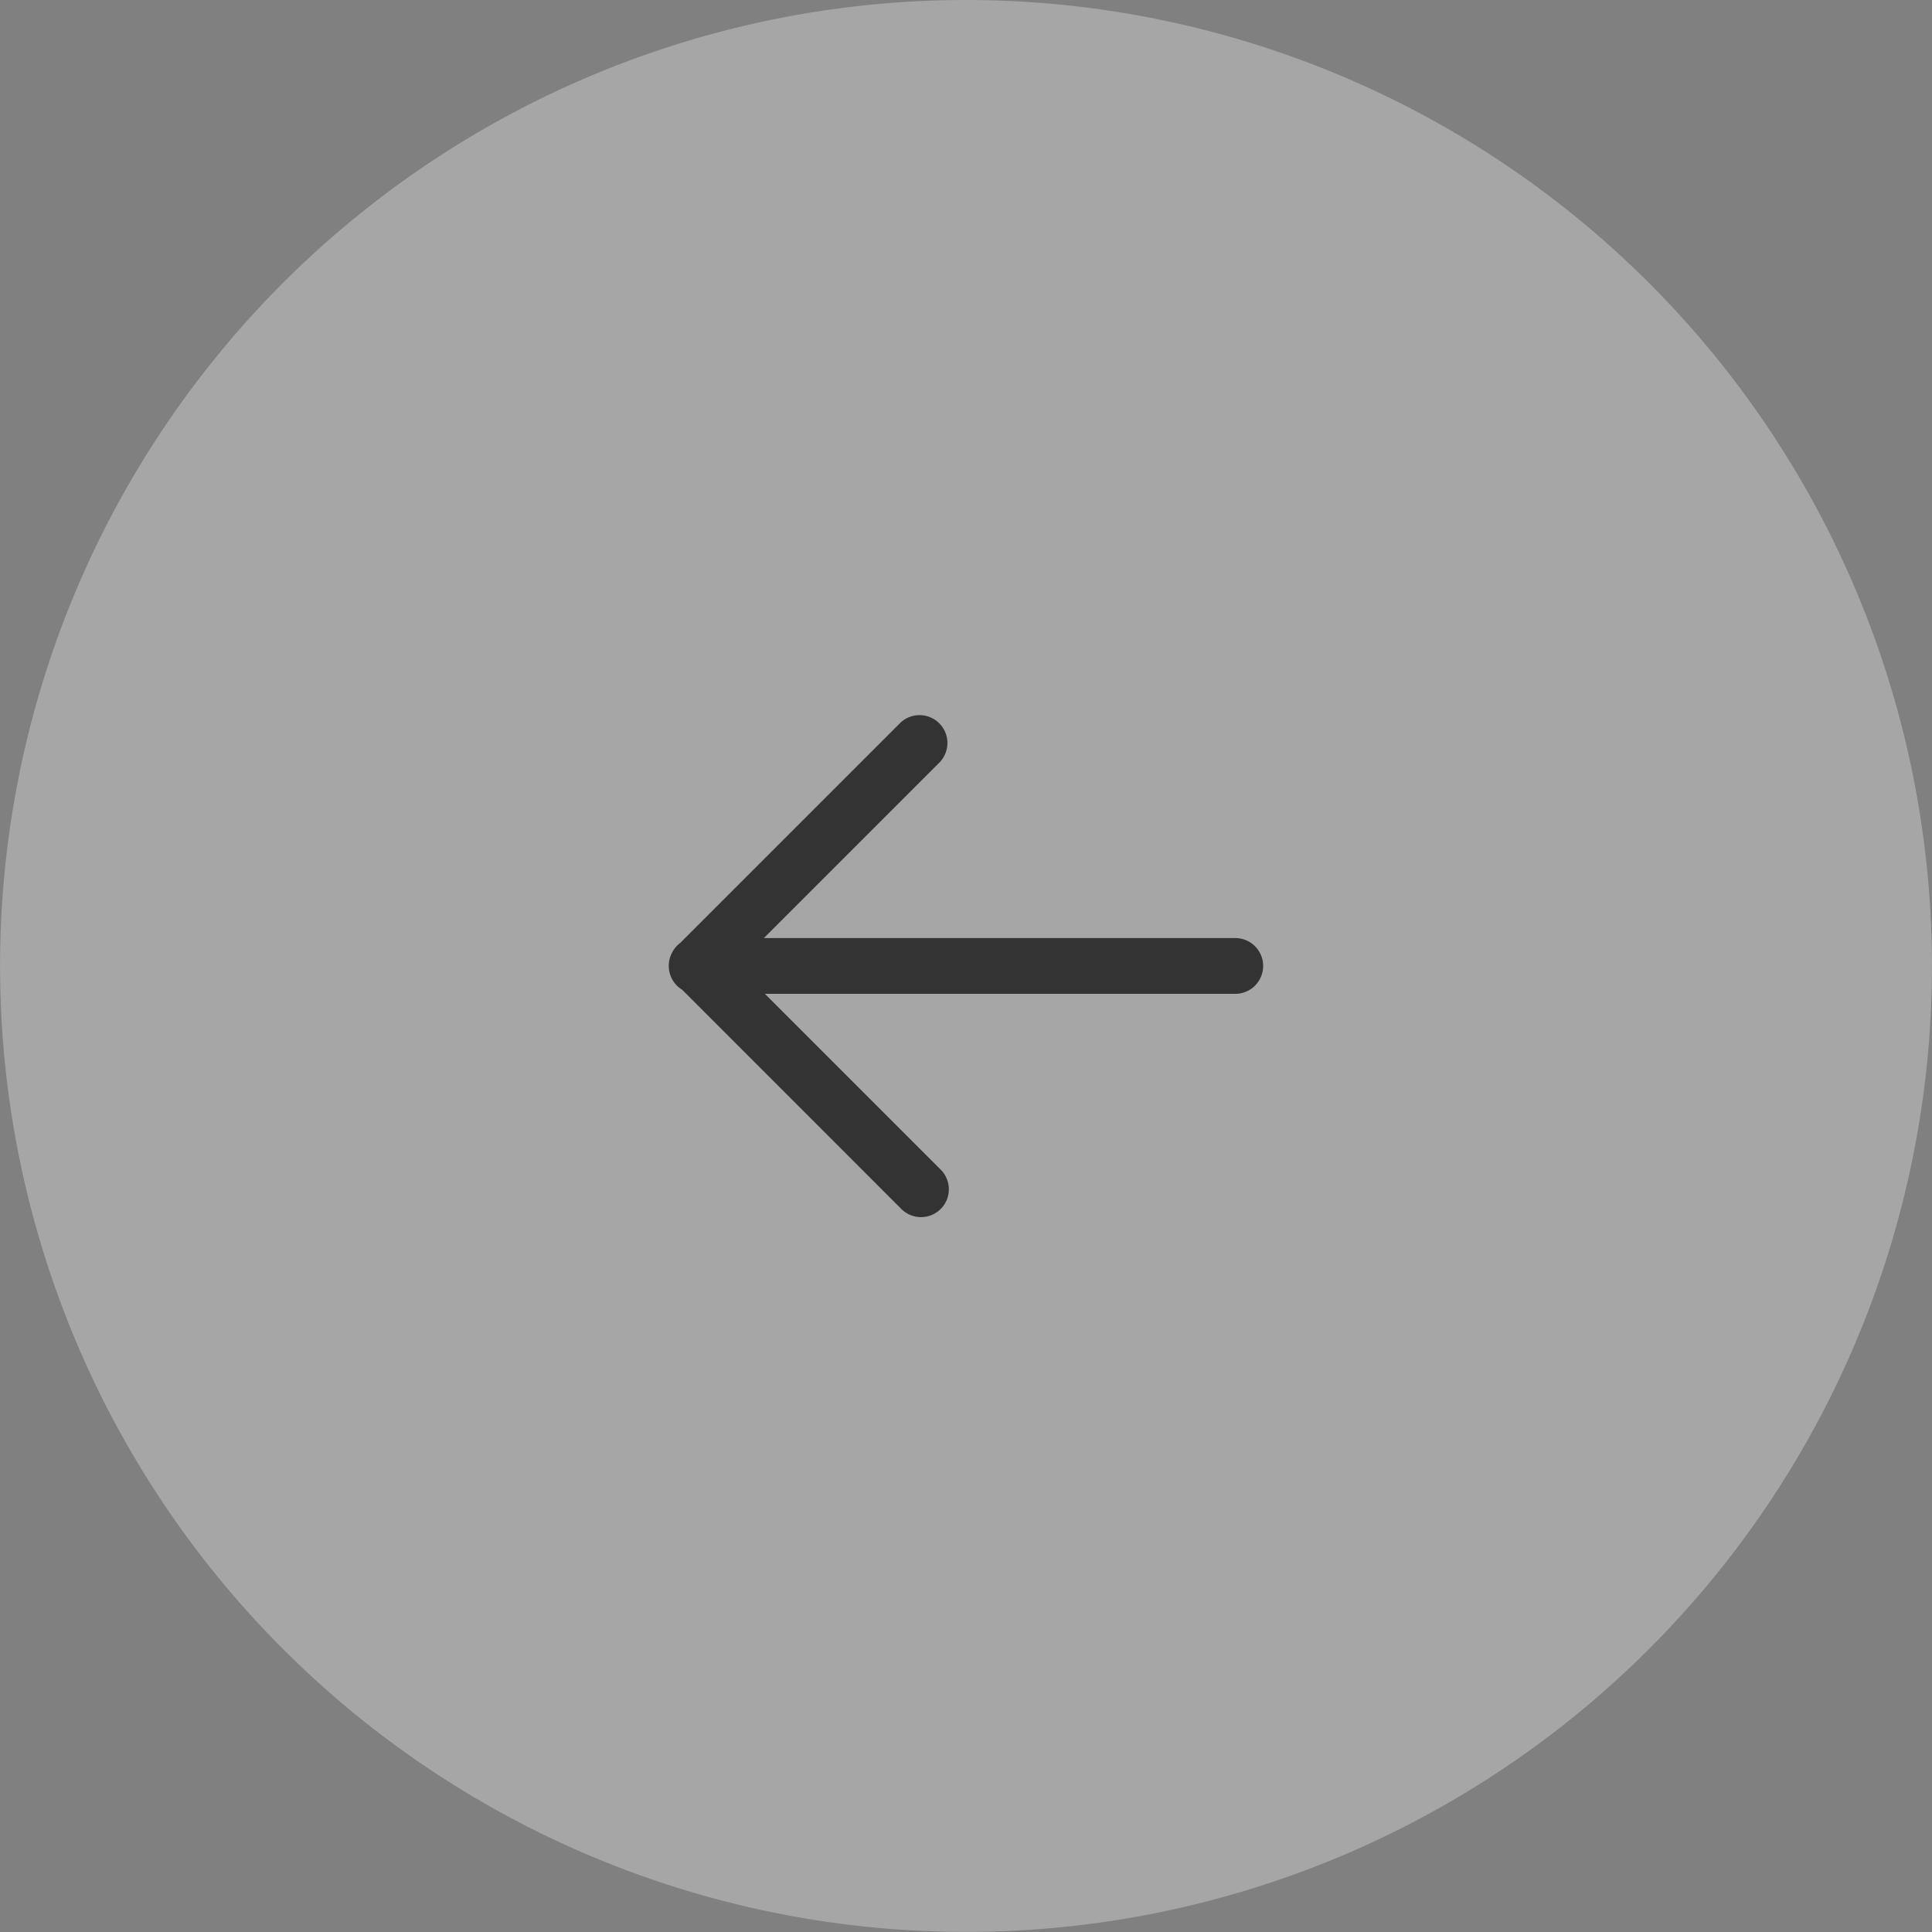 <svg xmlns="http://www.w3.org/2000/svg" xmlns:xlink="http://www.w3.org/1999/xlink" width="45.182" height="45.182" viewBox="0 0 45.182 45.182">
  <rect x="0" y="0" width="45.182" height="45.182" fill="#808080" stroke="none"/>
  <defs>
    <clipPath id="clip-path">
      <rect id="Rectangle_165" data-name="Rectangle 165" width="45.182" height="45.182" transform="translate(710.734 364.317)" fill="none"/>
    </clipPath>
    <clipPath id="clip-path-2">
      <rect id="Rectangle_166" data-name="Rectangle 166" width="13.9" height="11.739" transform="translate(726.374 381.025)" fill="none"/>
    </clipPath>
  </defs>
  <g id="Group_376" data-name="Group 376" transform="translate(-1760.734 -543.049)">
    <g id="Group_286" data-name="Group 286" transform="translate(1050 178.732)" opacity="0.299">
      <g id="Group_285" data-name="Group 285">
        <g id="Group_284" data-name="Group 284" clip-path="url(#clip-path)">
          <path id="Path_255" data-name="Path 255" d="M733.325,364.317a22.59,22.59,0,1,0,22.59,22.591,22.591,22.591,0,0,0-22.59-22.591" fill="#fff"/>
        </g>
      </g>
    </g>
    <g id="Group_289" data-name="Group 289" transform="translate(1050 178.732)" opacity="0.696">
      <g id="Group_288" data-name="Group 288">
        <g id="Group_287" data-name="Group 287" clip-path="url(#clip-path-2)">
          <path id="Path_256" data-name="Path 256" d="M740.274,386.907a.652.652,0,0,1-.652.652h-11l4.093,4.093a.651.651,0,1,1-.919.921l-5.108-5.109a.651.651,0,0,1-.314-.558.642.642,0,0,1,.087-.328.622.622,0,0,1,.111-.149.552.552,0,0,1,.068-.059l5.154-5.154a.652.652,0,0,1,.921.922l-4.117,4.117h11.024a.651.651,0,0,1,.652.651Z" fill="#020202"/>
        </g>
      </g>
    </g>
  </g>
</svg>
